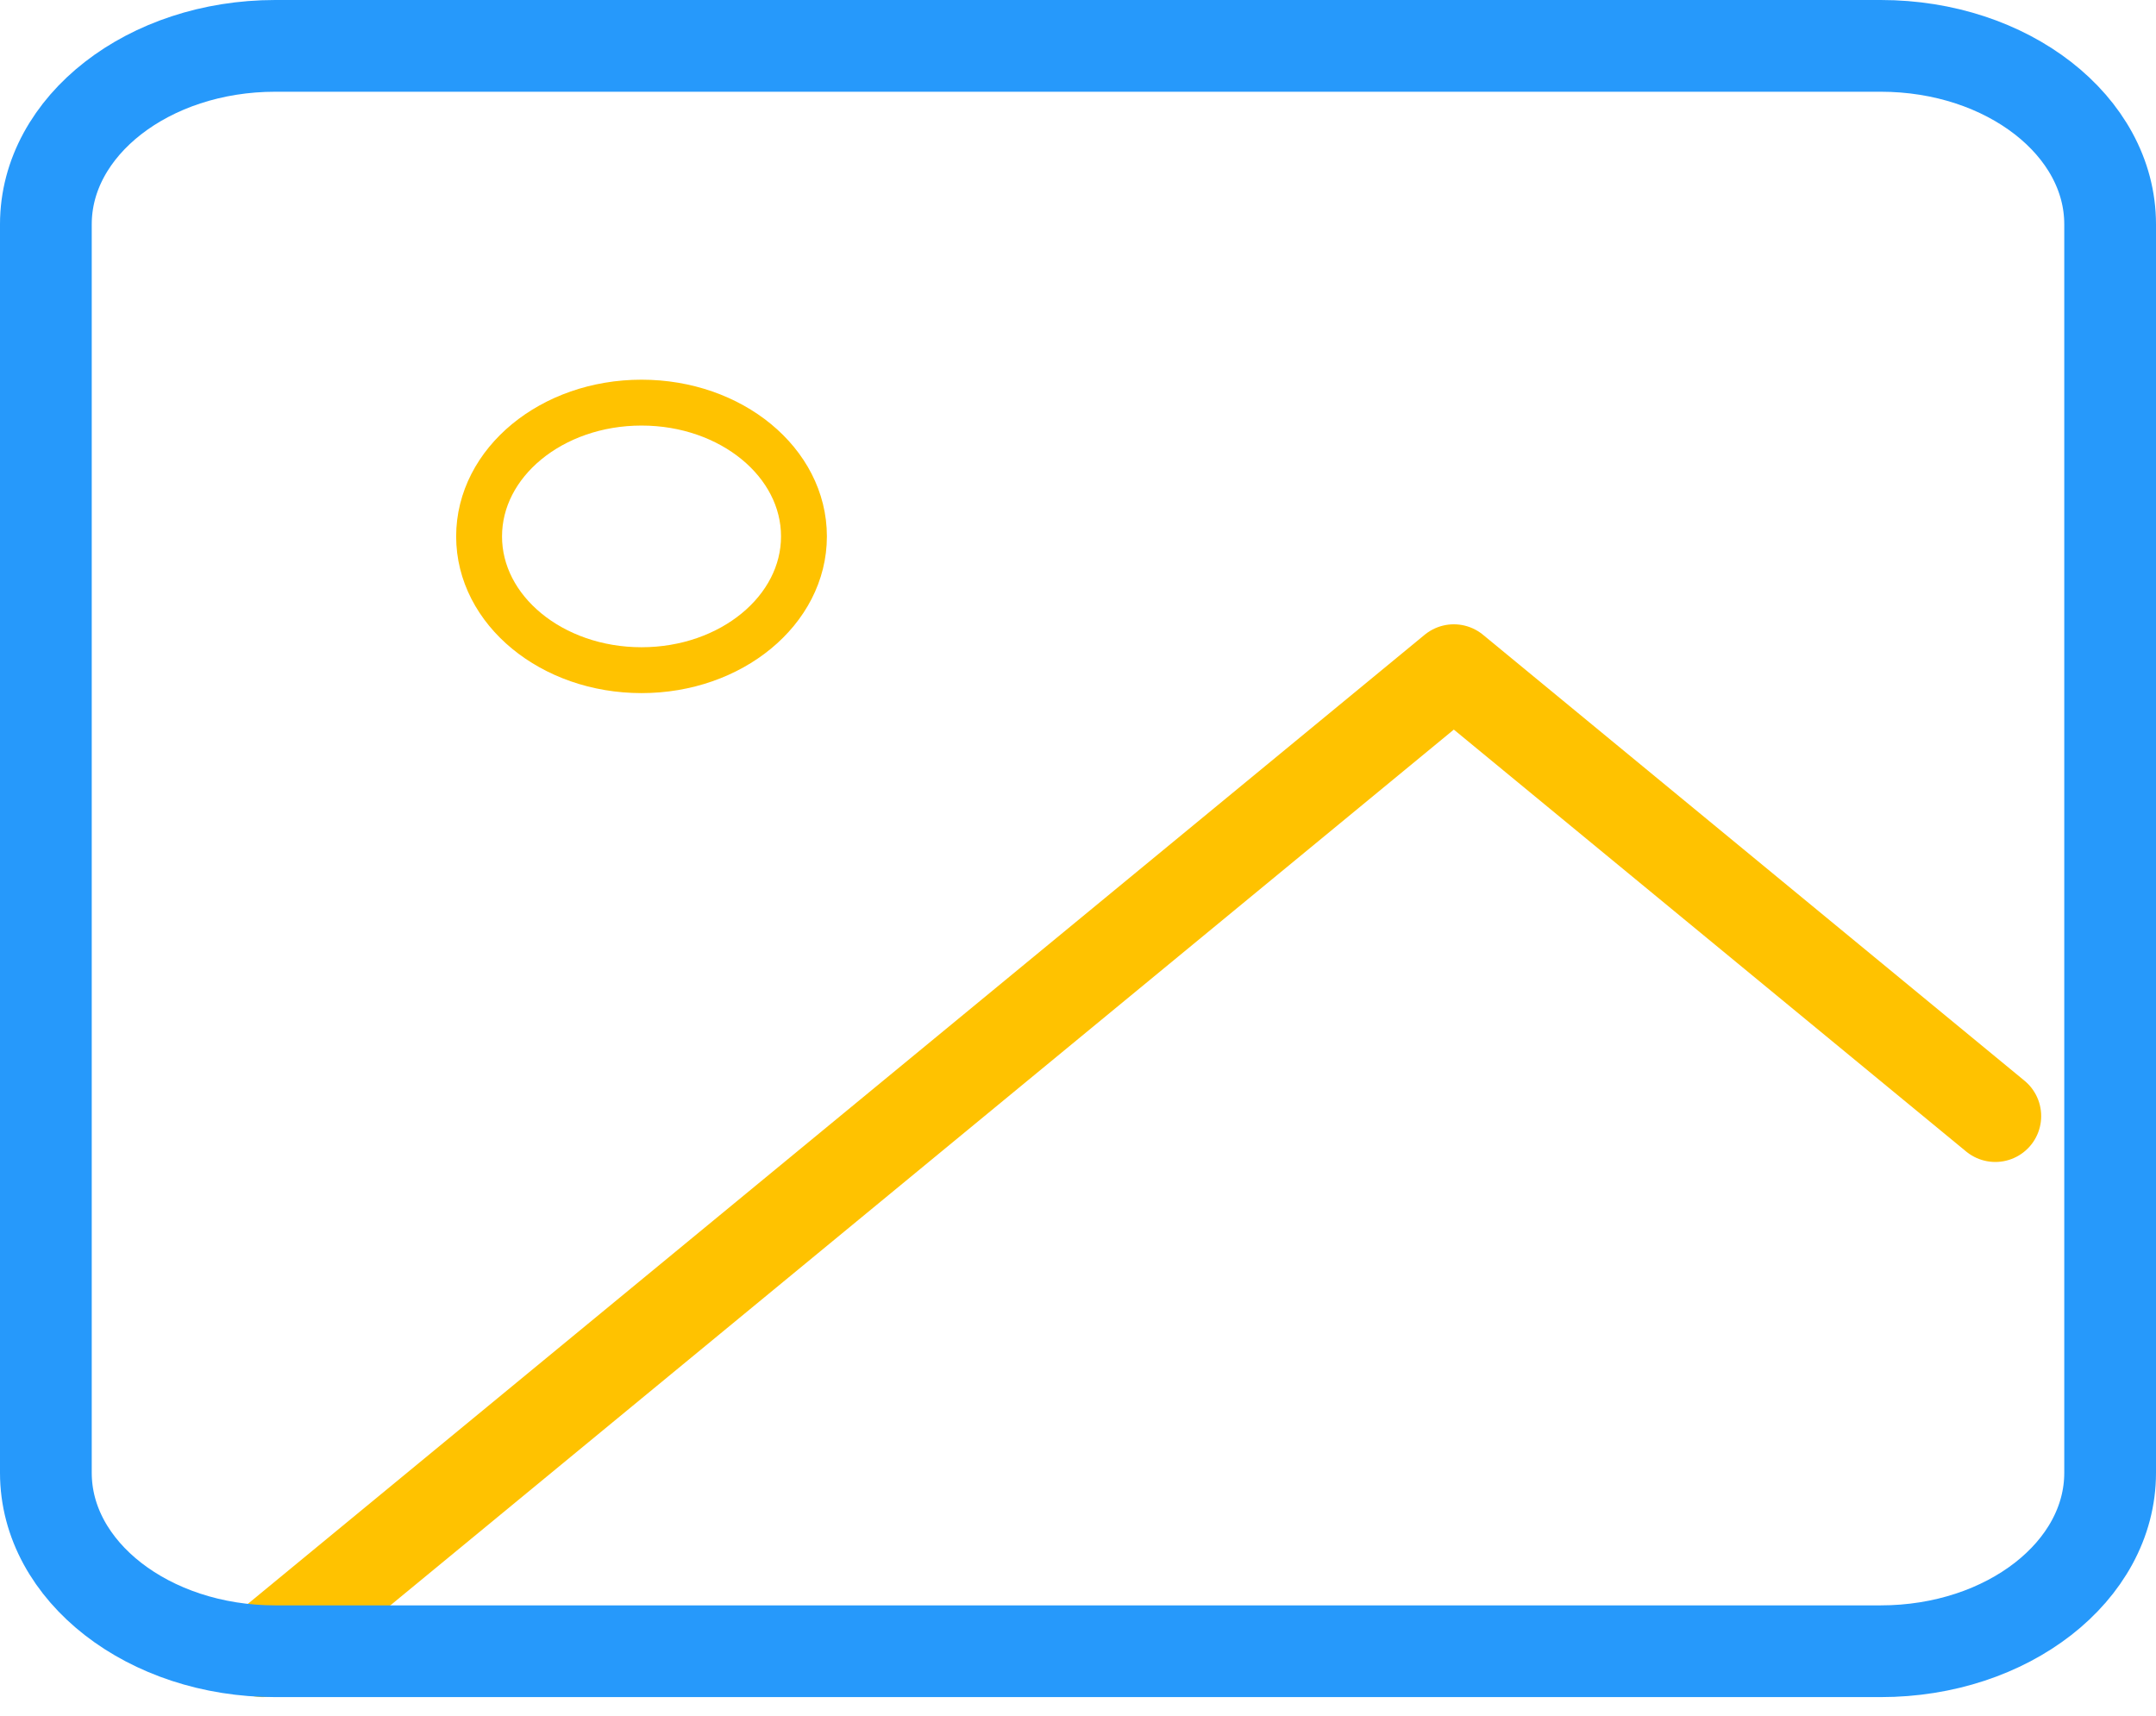 <svg xmlns="http://www.w3.org/2000/svg" width="47" height="37.408" viewBox="0 0 47 37.408"><defs><style>.a,.b,.c{fill:none;stroke-linejoin:round;}.a,.b{stroke:#ffc200;stroke-linecap:round;}.b,.c{stroke-width:2px;}.c{stroke:#2699fb;}</style></defs><g transform="translate(-1 -2)"><path class="a" d="M9.541,12.833c1.956,0,3.541-1.306,3.541-2.917S11.5,7,9.541,7,6,8.306,6,9.917,7.586,12.833,9.541,12.833Z" transform="translate(5.444 3.778)"/><path class="b" d="M41.775,19.722,29.971,10,4,31.389" transform="translate(2.722 6.611)"/><path class="c" d="M42,3H7C4.239,3,2,4.741,2,6.889V34.111C2,36.259,4.239,38,7,38H42c2.761,0,5-1.741,5-3.889V6.889C47,4.741,44.761,3,42,3Z" transform="translate(0 0)"/></g></svg>